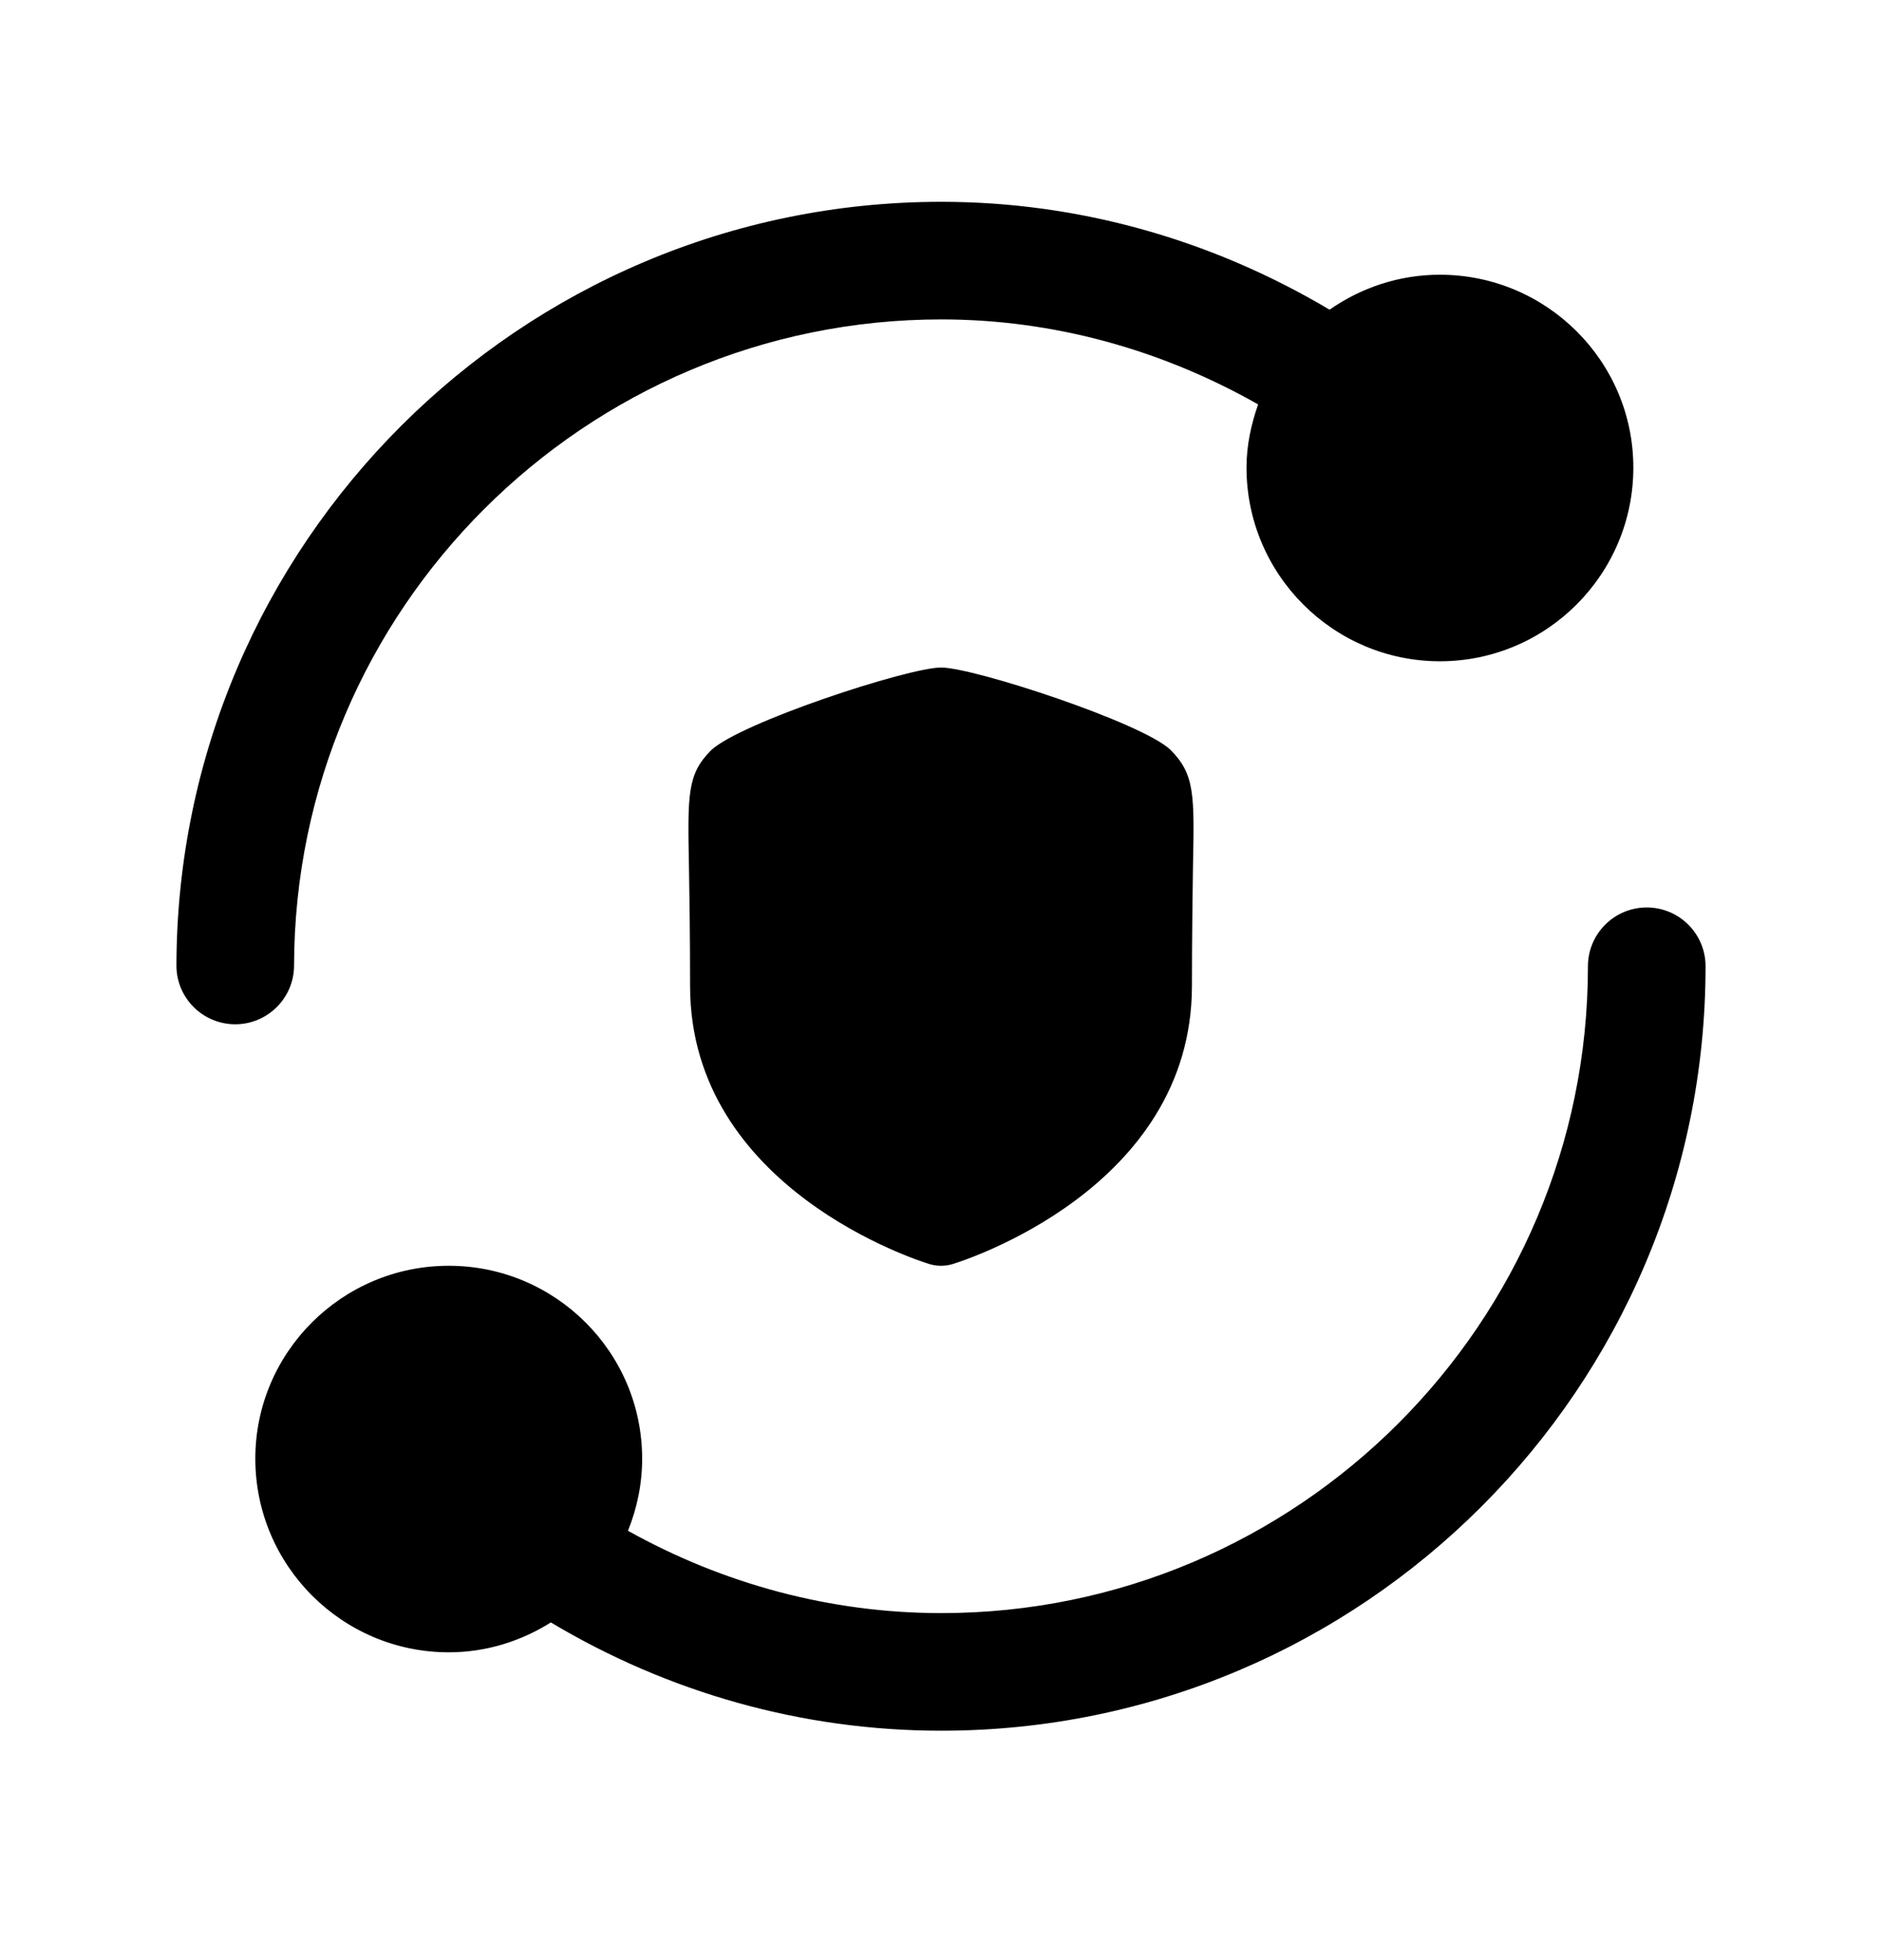 <svg width="24" height="25" viewBox="0 0 24 25" fill="none" xmlns="http://www.w3.org/2000/svg">
<path fill-rule="evenodd" clip-rule="evenodd" d="M9.064 9.573C8.764 9.877 8.768 10.128 8.786 11.061C8.792 11.419 8.8 11.904 8.8 12.574C8.8 15.165 11.729 16.085 11.854 16.123C11.902 16.137 11.951 16.144 12.001 16.144C12.049 16.144 12.098 16.137 12.146 16.123C12.271 16.085 15.2 15.165 15.2 12.574C15.2 11.904 15.209 11.419 15.213 11.061C15.232 10.128 15.236 9.877 14.928 9.565C14.573 9.221 12.422 8.514 12.001 8.514C11.578 8.514 9.426 9.221 9.064 9.573Z" fill="black"/>
<path fill-rule="evenodd" clip-rule="evenodd" d="M3.75 12.315C3.758 7.771 7.461 4.074 12.004 4.074C13.431 4.074 14.813 4.459 16.044 5.158C15.955 5.412 15.896 5.68 15.896 5.964C15.896 7.326 17.003 8.434 18.362 8.434C19.723 8.434 20.829 7.326 20.829 5.964C20.829 4.608 19.723 3.504 18.362 3.504C17.839 3.504 17.355 3.671 16.955 3.95C15.458 3.059 13.758 2.574 12.004 2.574C6.635 2.574 2.26 6.943 2.25 12.313C2.249 12.727 2.584 13.063 2.999 13.064C3.413 13.064 3.749 12.729 3.75 12.315Z" fill="black"/>
<path fill-rule="evenodd" clip-rule="evenodd" d="M21 11.574C20.586 11.574 20.25 11.91 20.25 12.324C20.25 16.873 16.551 20.574 12.004 20.574C10.586 20.574 9.22 20.2 8.008 19.524C8.123 19.239 8.189 18.93 8.189 18.604C8.189 17.248 7.083 16.144 5.723 16.144C4.362 16.144 3.256 17.248 3.256 18.604C3.256 19.966 4.362 21.074 5.723 21.074C6.202 21.074 6.646 20.931 7.025 20.693C8.521 21.588 10.231 22.074 12.004 22.074C17.378 22.074 21.75 17.7 21.75 12.324C21.75 11.91 21.414 11.574 21 11.574Z" fill="black"/>
</svg>